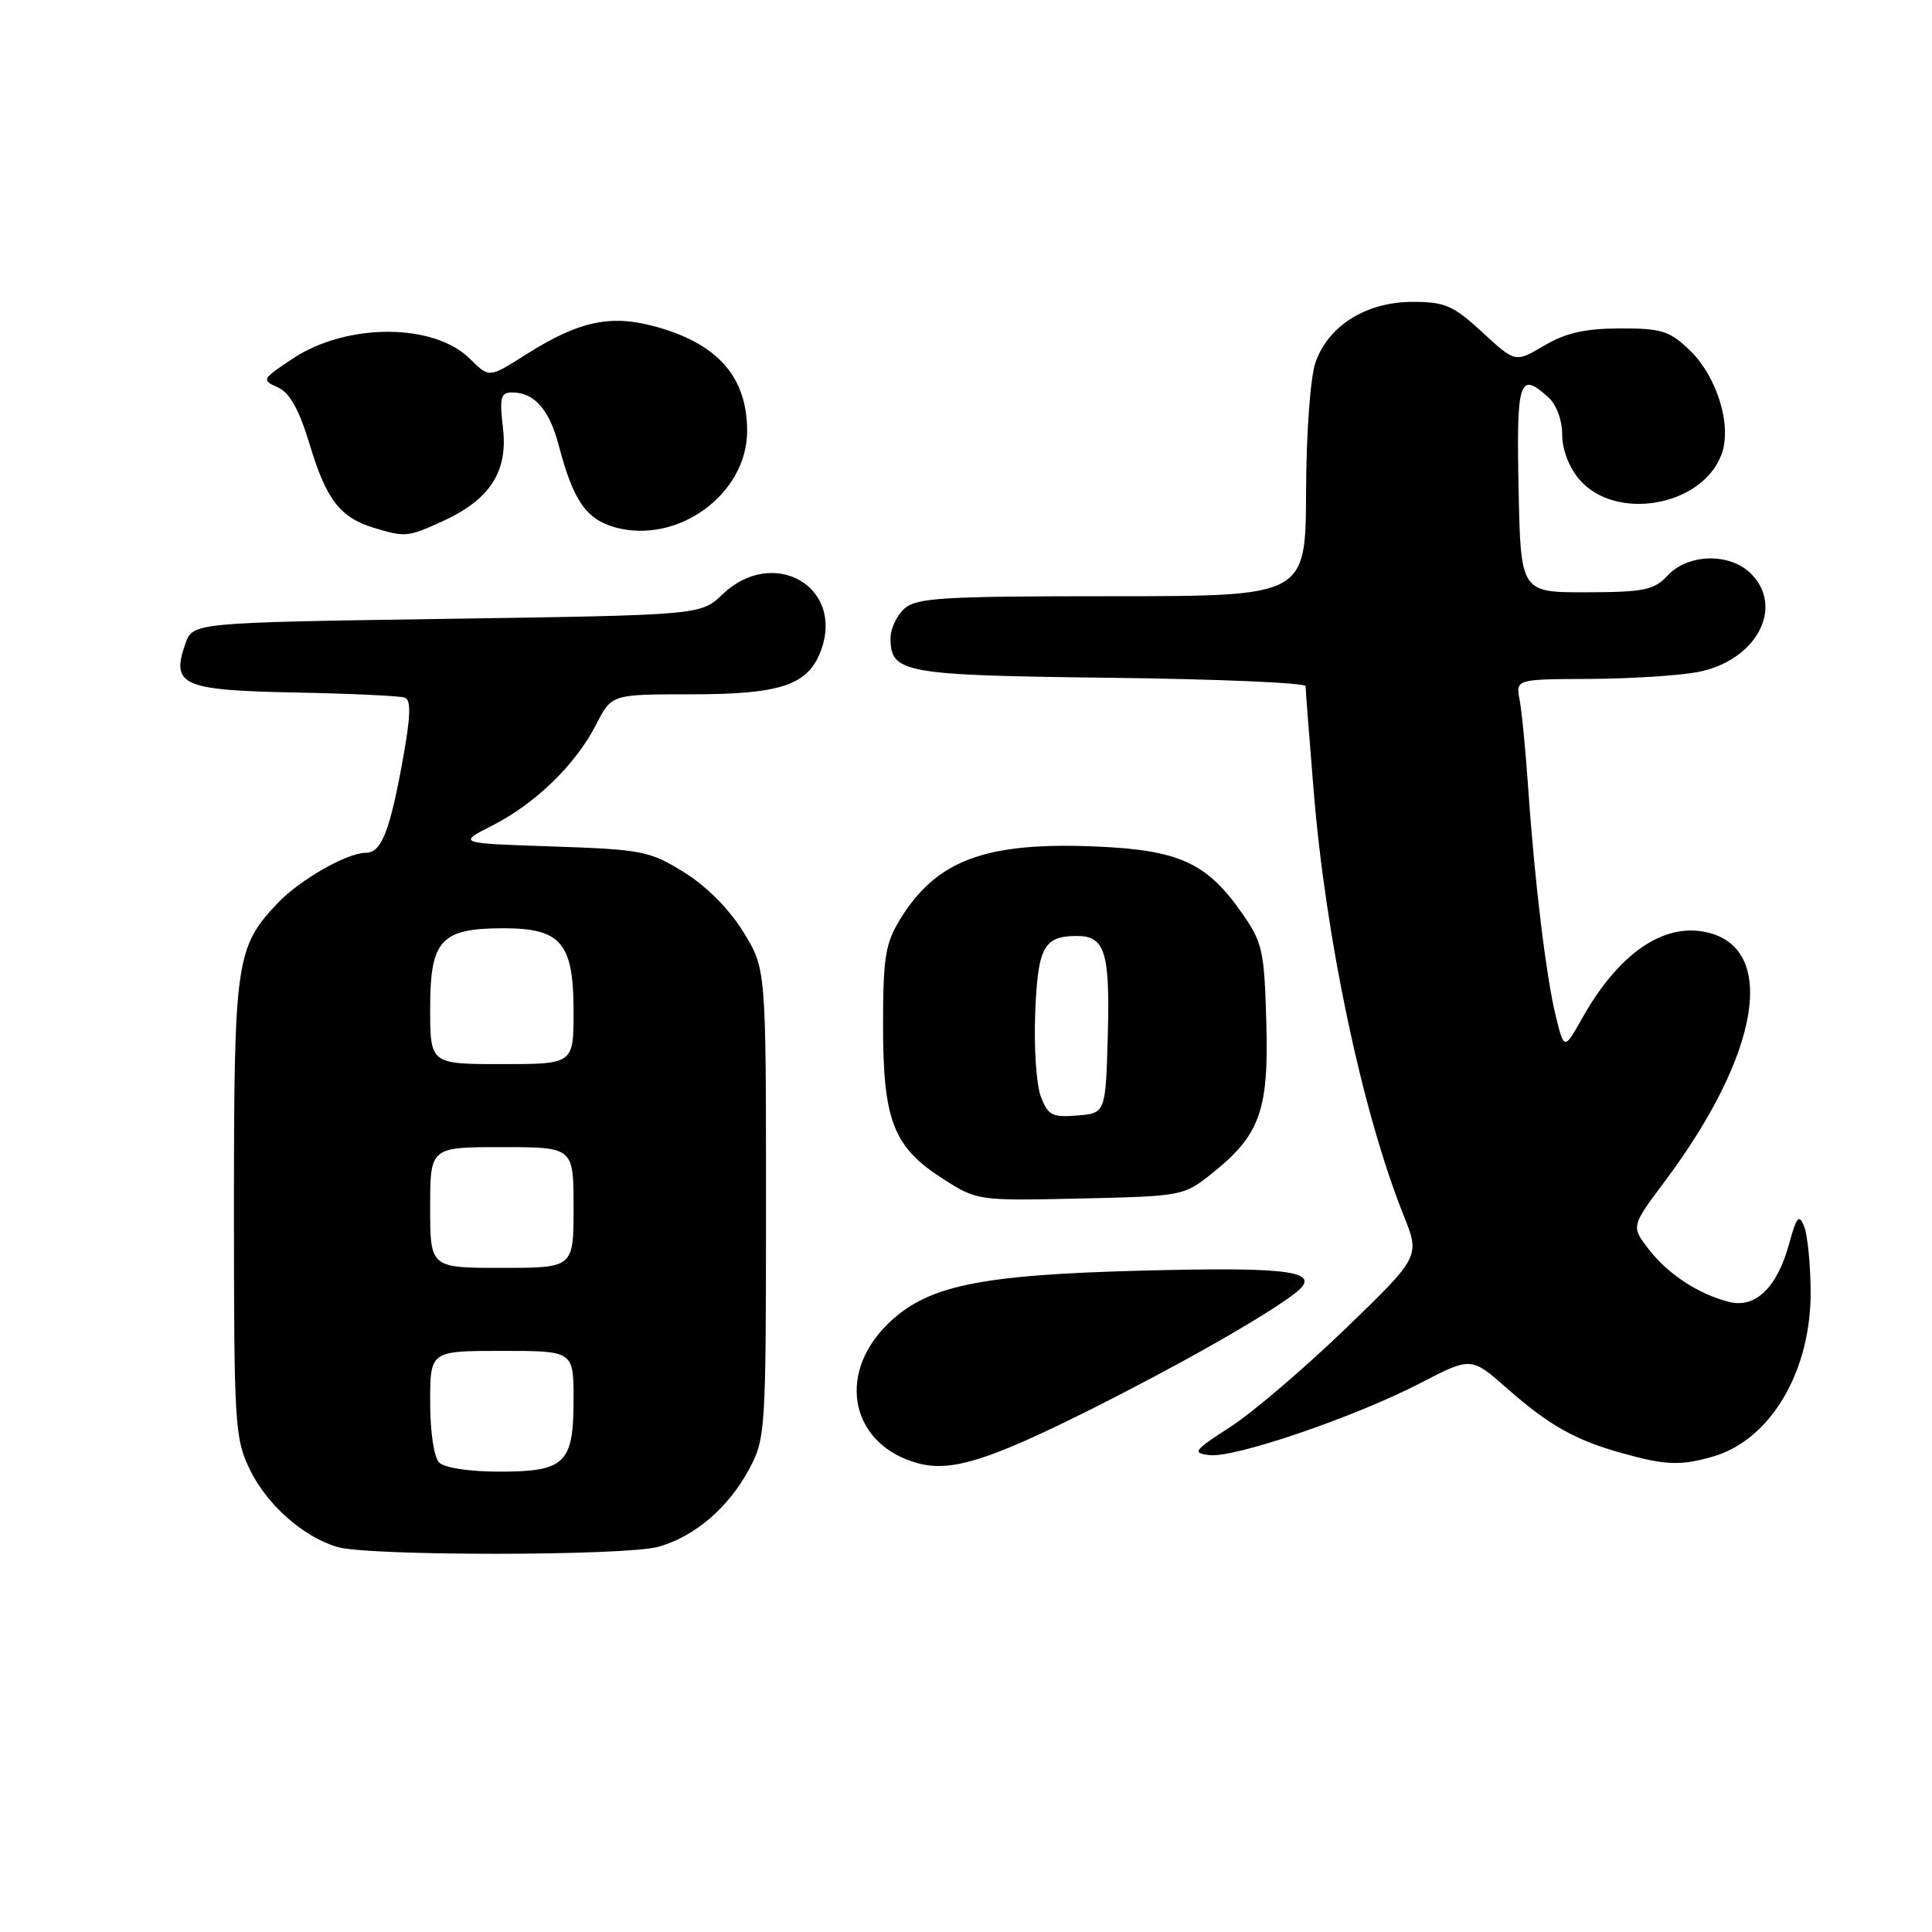 <?xml version="1.0" encoding="UTF-8" standalone="no"?>
<!DOCTYPE svg PUBLIC "-//W3C//DTD SVG 1.1//EN" "http://www.w3.org/Graphics/SVG/1.1/DTD/svg11.dtd" >
<svg xmlns="http://www.w3.org/2000/svg" xmlns:xlink="http://www.w3.org/1999/xlink" version="1.1" viewBox="0 0 256 256">
 <g >
 <path fill="currentColor"
d=" M 87.22 204.96 C 92.05 203.61 96.54 199.78 99.29 194.62 C 101.43 190.63 101.50 189.56 101.50 159.42 C 101.50 128.34 101.50 128.34 98.47 123.45 C 96.61 120.44 93.59 117.40 90.62 115.57 C 86.07 112.75 85.07 112.56 73.19 112.16 C 60.59 111.74 60.59 111.74 65.27 109.37 C 70.98 106.46 76.31 101.27 79.01 95.97 C 81.04 92.00 81.04 92.00 91.57 92.00 C 103.62 92.00 107.19 90.76 108.85 86.00 C 111.78 77.60 102.37 72.40 95.74 78.75 C 92.87 81.50 92.87 81.50 59.21 82.00 C 25.55 82.50 25.55 82.50 24.56 85.30 C 22.63 90.80 24.14 91.47 39.11 91.76 C 46.47 91.90 53.01 92.21 53.64 92.44 C 54.49 92.75 54.42 94.90 53.37 100.68 C 51.65 110.18 50.53 113.00 48.48 113.00 C 45.99 113.00 39.74 116.57 36.80 119.66 C 31.25 125.51 31.00 127.27 31.00 160.15 C 31.00 188.82 31.11 190.59 33.10 194.71 C 35.36 199.38 40.15 203.62 44.68 204.98 C 48.74 206.20 82.81 206.18 87.22 204.96 Z  M 144.30 186.87 C 156.14 180.94 167.42 174.54 171.50 171.44 C 175.41 168.46 171.50 167.85 151.50 168.36 C 129.54 168.92 122.70 170.37 117.50 175.57 C 110.76 182.31 112.84 191.51 121.64 193.89 C 126.01 195.07 130.97 193.53 144.30 186.87 Z  M 226.92 193.02 C 234.62 190.82 240.02 181.67 239.92 171.00 C 239.89 167.43 239.50 163.60 239.06 162.50 C 238.38 160.82 238.07 161.18 237.07 164.80 C 235.49 170.59 232.63 173.37 229.16 172.52 C 225.10 171.52 220.99 168.82 218.44 165.50 C 216.13 162.50 216.13 162.50 220.62 156.50 C 233.23 139.65 235.57 125.60 226.10 123.52 C 220.40 122.27 214.51 126.33 209.71 134.81 C 207.27 139.13 207.27 139.13 206.19 134.81 C 204.90 129.67 203.35 116.92 202.50 104.50 C 202.16 99.55 201.65 94.26 201.36 92.75 C 200.84 90.00 200.84 90.00 210.67 89.96 C 216.08 89.93 222.51 89.52 224.97 89.05 C 232.70 87.56 236.50 80.50 232.00 76.00 C 229.23 73.23 223.69 73.35 221.00 76.23 C 219.17 78.19 217.92 78.46 210.22 78.48 C 201.50 78.50 201.50 78.50 201.22 64.75 C 200.93 50.31 201.31 49.16 205.17 52.65 C 206.24 53.62 207.00 55.68 207.00 57.60 C 207.00 59.58 207.91 61.94 209.28 63.54 C 214.07 69.11 225.48 67.12 228.09 60.27 C 229.55 56.44 227.54 49.89 223.83 46.34 C 221.22 43.84 220.12 43.50 214.66 43.52 C 210.04 43.53 207.48 44.11 204.62 45.79 C 200.79 48.06 200.79 48.06 196.42 44.03 C 192.56 40.47 191.47 40.00 187.17 40.00 C 181.04 40.00 175.99 43.16 174.31 48.03 C 173.62 50.02 173.09 57.35 173.06 65.25 C 173.00 79.00 173.00 79.00 147.33 79.00 C 124.84 79.00 121.43 79.21 119.83 80.65 C 118.82 81.57 118.00 83.31 118.00 84.53 C 118.00 89.19 119.60 89.48 147.15 89.81 C 161.37 89.98 173.00 90.48 173.00 90.92 C 173.00 91.35 173.47 97.50 174.05 104.58 C 175.65 124.40 180.51 147.34 185.97 161.00 C 188.18 166.50 188.18 166.50 178.29 176.05 C 172.85 181.30 166.00 187.15 163.06 189.05 C 158.15 192.22 157.92 192.53 160.27 192.81 C 163.58 193.21 179.57 187.75 188.22 183.26 C 194.94 179.78 194.94 179.78 199.72 183.99 C 205.27 188.88 208.76 190.84 215.00 192.57 C 220.71 194.16 222.70 194.23 226.92 193.02 Z  M 160.66 155.43 C 166.97 150.38 168.14 147.10 167.79 135.33 C 167.52 125.87 167.29 124.87 164.49 120.88 C 159.87 114.31 156.19 112.64 145.30 112.17 C 130.62 111.53 124.06 113.96 119.26 121.83 C 117.31 125.01 117.01 126.89 117.01 135.85 C 117.00 148.45 118.38 152.01 124.93 156.19 C 129.49 159.10 129.54 159.11 143.16 158.81 C 156.71 158.50 156.85 158.48 160.66 155.43 Z  M 58.58 69.10 C 64.90 66.23 67.32 62.52 66.65 56.75 C 66.17 52.67 66.34 52.00 67.86 52.00 C 70.79 52.00 72.80 54.27 74.03 59.00 C 75.95 66.32 77.67 68.81 81.52 69.88 C 89.82 72.17 99.00 65.46 99.00 57.11 C 99.00 50.10 95.27 45.72 87.33 43.41 C 81.06 41.58 76.85 42.44 69.64 47.01 C 64.81 50.08 64.81 50.08 62.29 47.56 C 57.51 42.79 45.98 42.76 38.80 47.51 C 34.70 50.23 34.63 50.36 36.80 51.32 C 38.41 52.04 39.62 54.21 41.09 59.07 C 43.28 66.29 45.11 68.61 49.64 69.97 C 53.71 71.19 54.05 71.16 58.58 69.10 Z  M 58.20 193.80 C 57.50 193.10 57.00 189.76 57.00 185.80 C 57.00 179.00 57.00 179.00 66.50 179.00 C 76.00 179.00 76.00 179.00 76.00 185.43 C 76.00 193.93 74.90 195.00 66.13 195.00 C 62.23 195.00 58.90 194.50 58.20 193.80 Z  M 57.00 160.00 C 57.00 152.00 57.00 152.00 66.50 152.00 C 76.00 152.00 76.00 152.00 76.00 160.00 C 76.00 168.00 76.00 168.00 66.50 168.00 C 57.00 168.00 57.00 168.00 57.00 160.00 Z  M 57.00 133.56 C 57.00 124.55 58.42 123.00 66.72 123.00 C 74.36 123.00 76.00 124.95 76.00 134.00 C 76.00 141.00 76.00 141.00 66.50 141.00 C 57.00 141.00 57.00 141.00 57.00 133.56 Z  M 137.92 145.31 C 137.32 143.76 136.99 138.77 137.17 134.21 C 137.52 125.50 138.30 124.05 142.63 124.02 C 146.41 123.99 147.09 126.13 146.79 137.15 C 146.50 147.50 146.50 147.50 142.75 147.81 C 139.43 148.08 138.87 147.80 137.92 145.31 Z "/>
</g>
</svg>